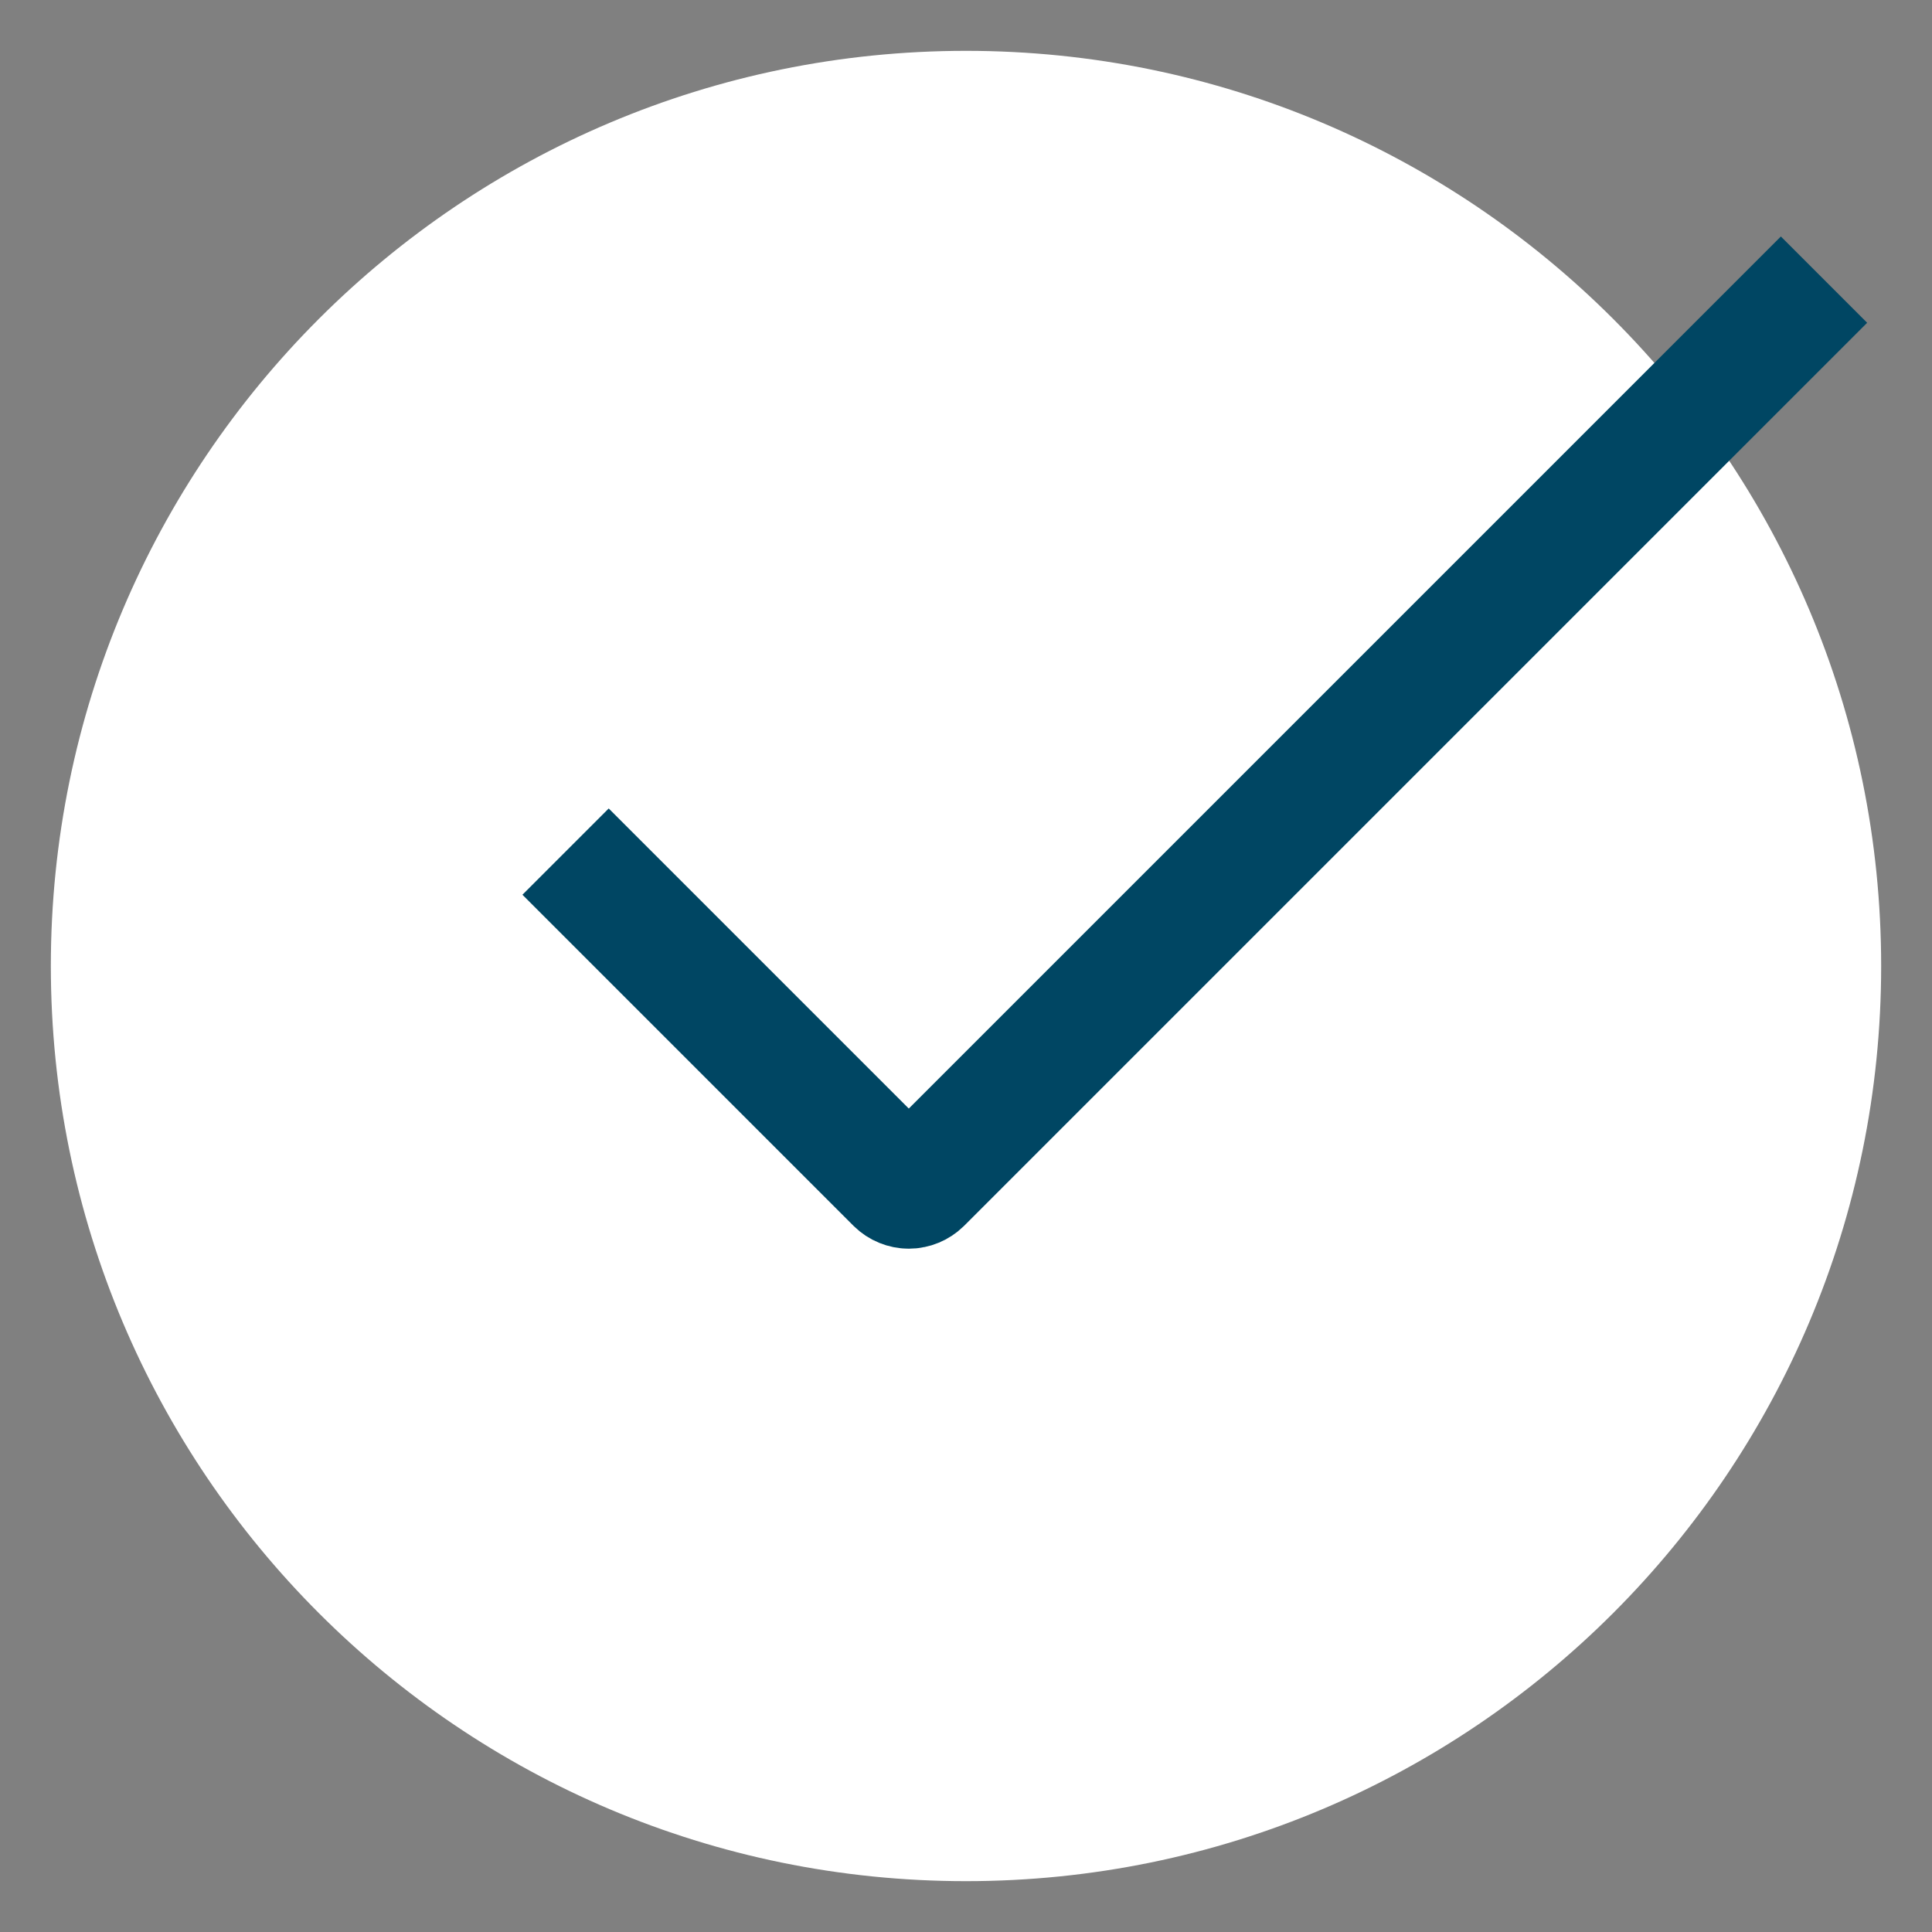 <svg width="19" height="19" viewBox="0 0 19 19" fill="none" xmlns="http://www.w3.org/2000/svg">
<rect x="0" y="0" width="19" height="19" fill="#808080" stroke="none"/>
<path d="M9.5 18.5C14.471 18.5 18.5 14.471 18.5 9.5C18.5 4.529 14.471 0.5 9.5 0.5C4.529 0.5 0.5 4.529 0.5 9.5C0.5 14.471 4.529 18.5 9.5 18.5Z" fill="white"/>
<path d="M5.562 8.375L8.818 11.631C8.85 11.662 8.893 11.68 8.938 11.68C8.982 11.68 9.025 11.662 9.057 11.631L17.938 2.75" stroke="#004663" stroke-width="1.2"/>
</svg>
